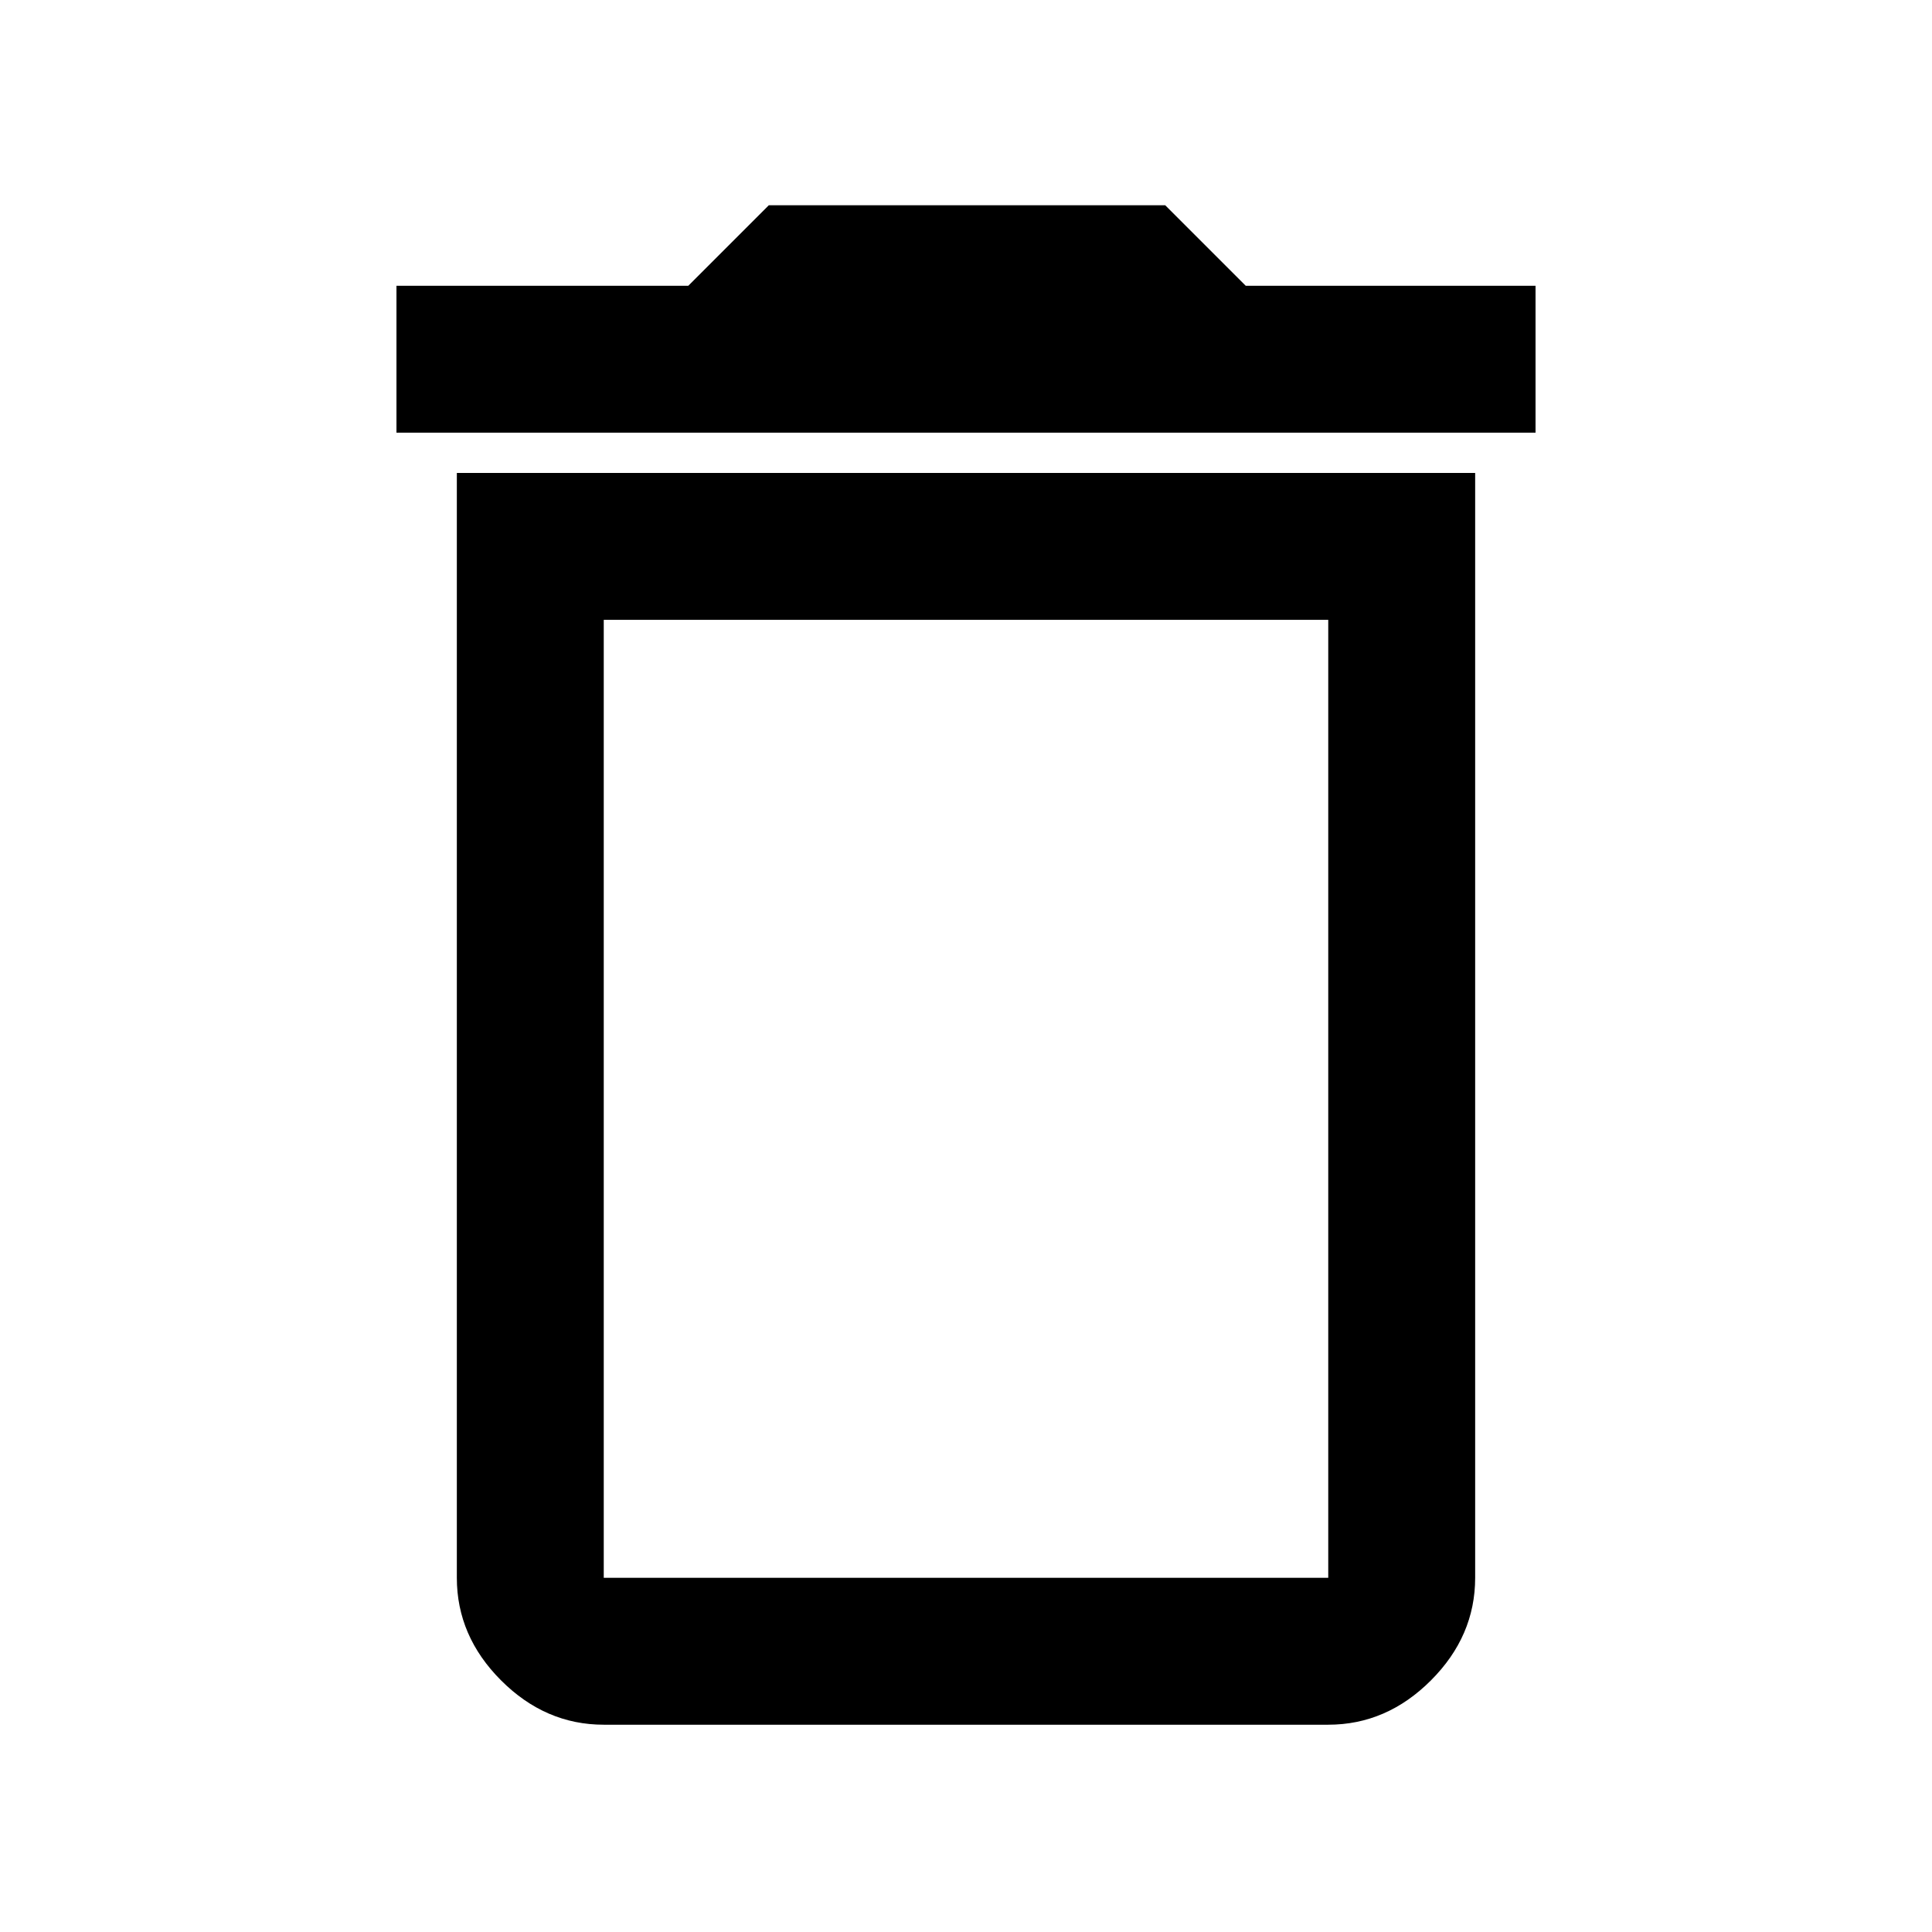 <svg xmlns="http://www.w3.org/2000/svg" height="48" width="48"><path d="M15 39.2H33Q33 39.2 33 39.2Q33 39.2 33 39.2V15.4H15V39.2Q15 39.2 15 39.2Q15 39.2 15 39.2ZM9.85 10.75V7.1H17.1L19.1 5.1H28.95L30.95 7.1H38.15V10.75ZM15 42.85Q13.55 42.85 12.45 41.75Q11.35 40.65 11.35 39.2V11.75H36.65V39.2Q36.65 40.65 35.55 41.75Q34.45 42.85 33 42.85ZM15 39.2H33Q33 39.2 33 39.2Q33 39.2 33 39.2H15Q15 39.2 15 39.2Q15 39.2 15 39.2Z"/></svg>